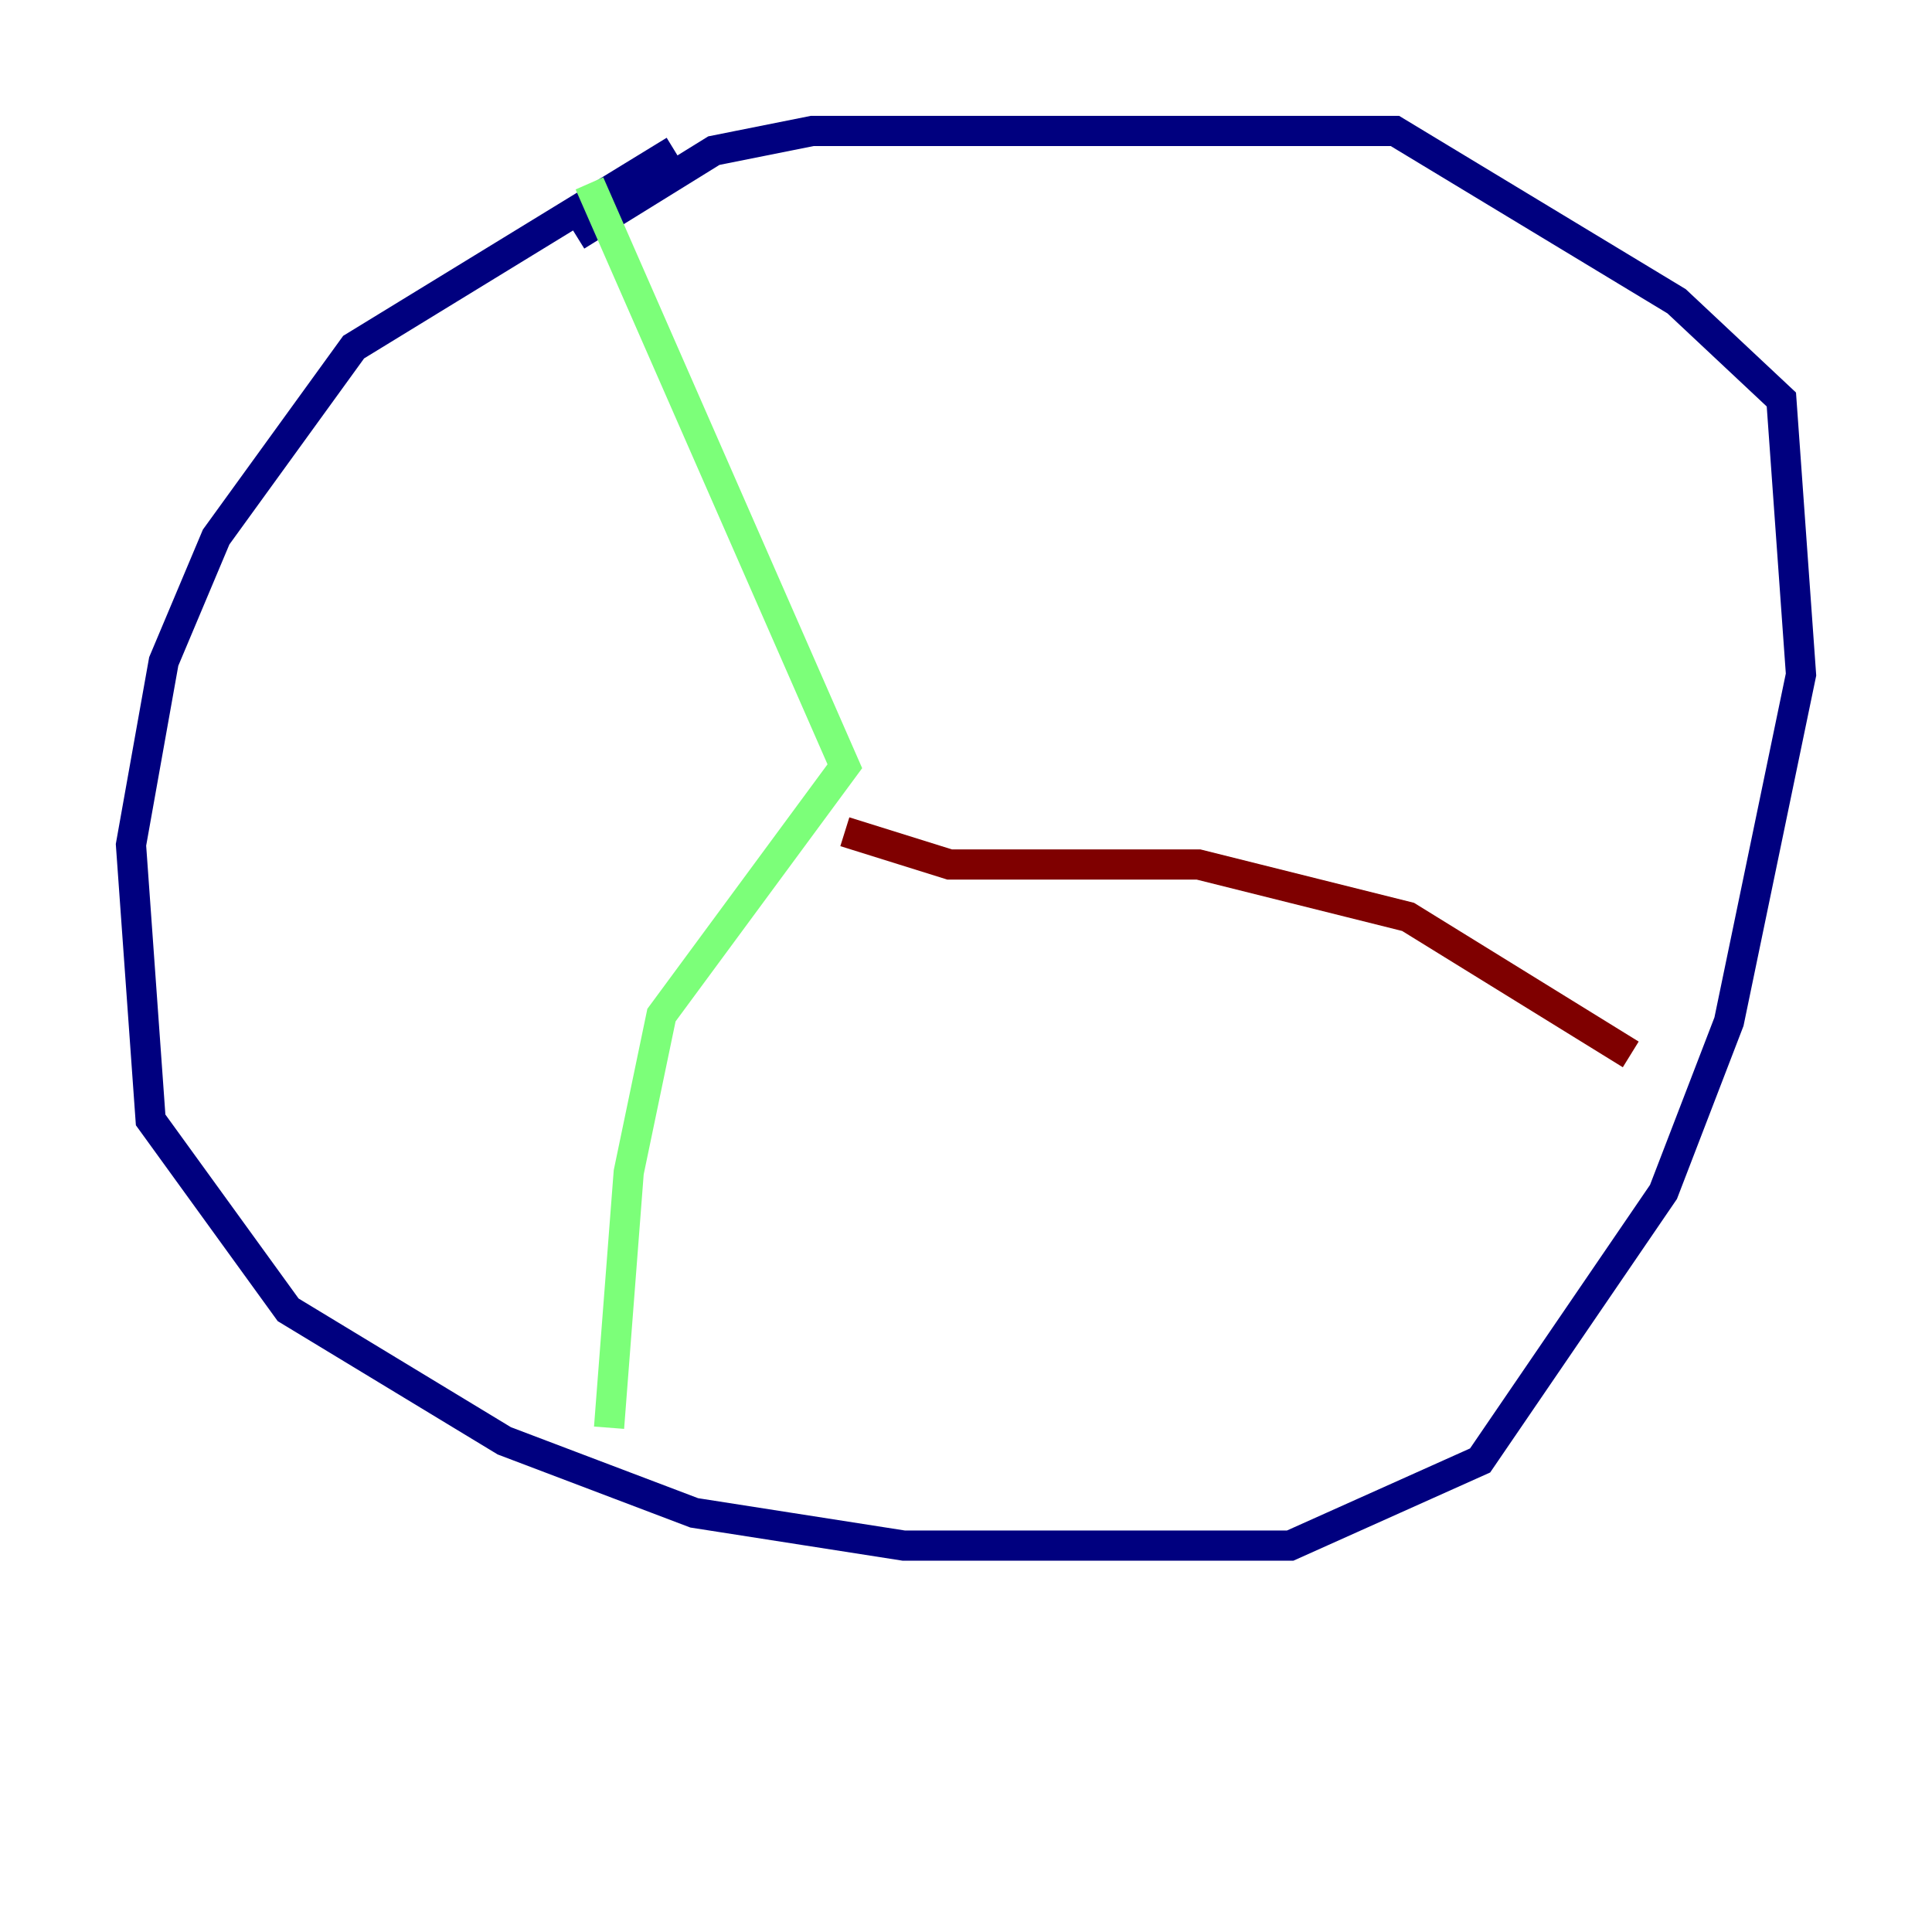 <?xml version="1.0" encoding="utf-8" ?>
<svg baseProfile="tiny" height="128" version="1.2" viewBox="0,0,128,128" width="128" xmlns="http://www.w3.org/2000/svg" xmlns:ev="http://www.w3.org/2001/xml-events" xmlns:xlink="http://www.w3.org/1999/xlink"><defs /><polyline fill="none" points="44.691,9.98 23.43,22.997 14.319,35.58 10.848,43.824 8.678,55.973 9.98,74.197 19.091,86.78 33.41,95.458 45.993,100.231 59.878,102.4 85.478,102.4 98.061,96.759 110.21,78.969 114.549,67.688 119.322,44.691 118.02,26.468 111.078,19.959 92.42,8.678 53.803,8.678 47.295,9.98 38.183,15.62" stroke="#00007f" stroke-width="2" /><polyline fill="none" points="39.051,12.149 55.973,50.766 43.824,67.254 41.654,77.668 40.352,94.59" stroke="#7cff79" stroke-width="2" /><polyline fill="none" points="55.973,55.105 62.915,57.275 79.403,57.275 93.288,60.746 108.041,69.858" stroke="#7f0000" stroke-width="2" /></svg>
